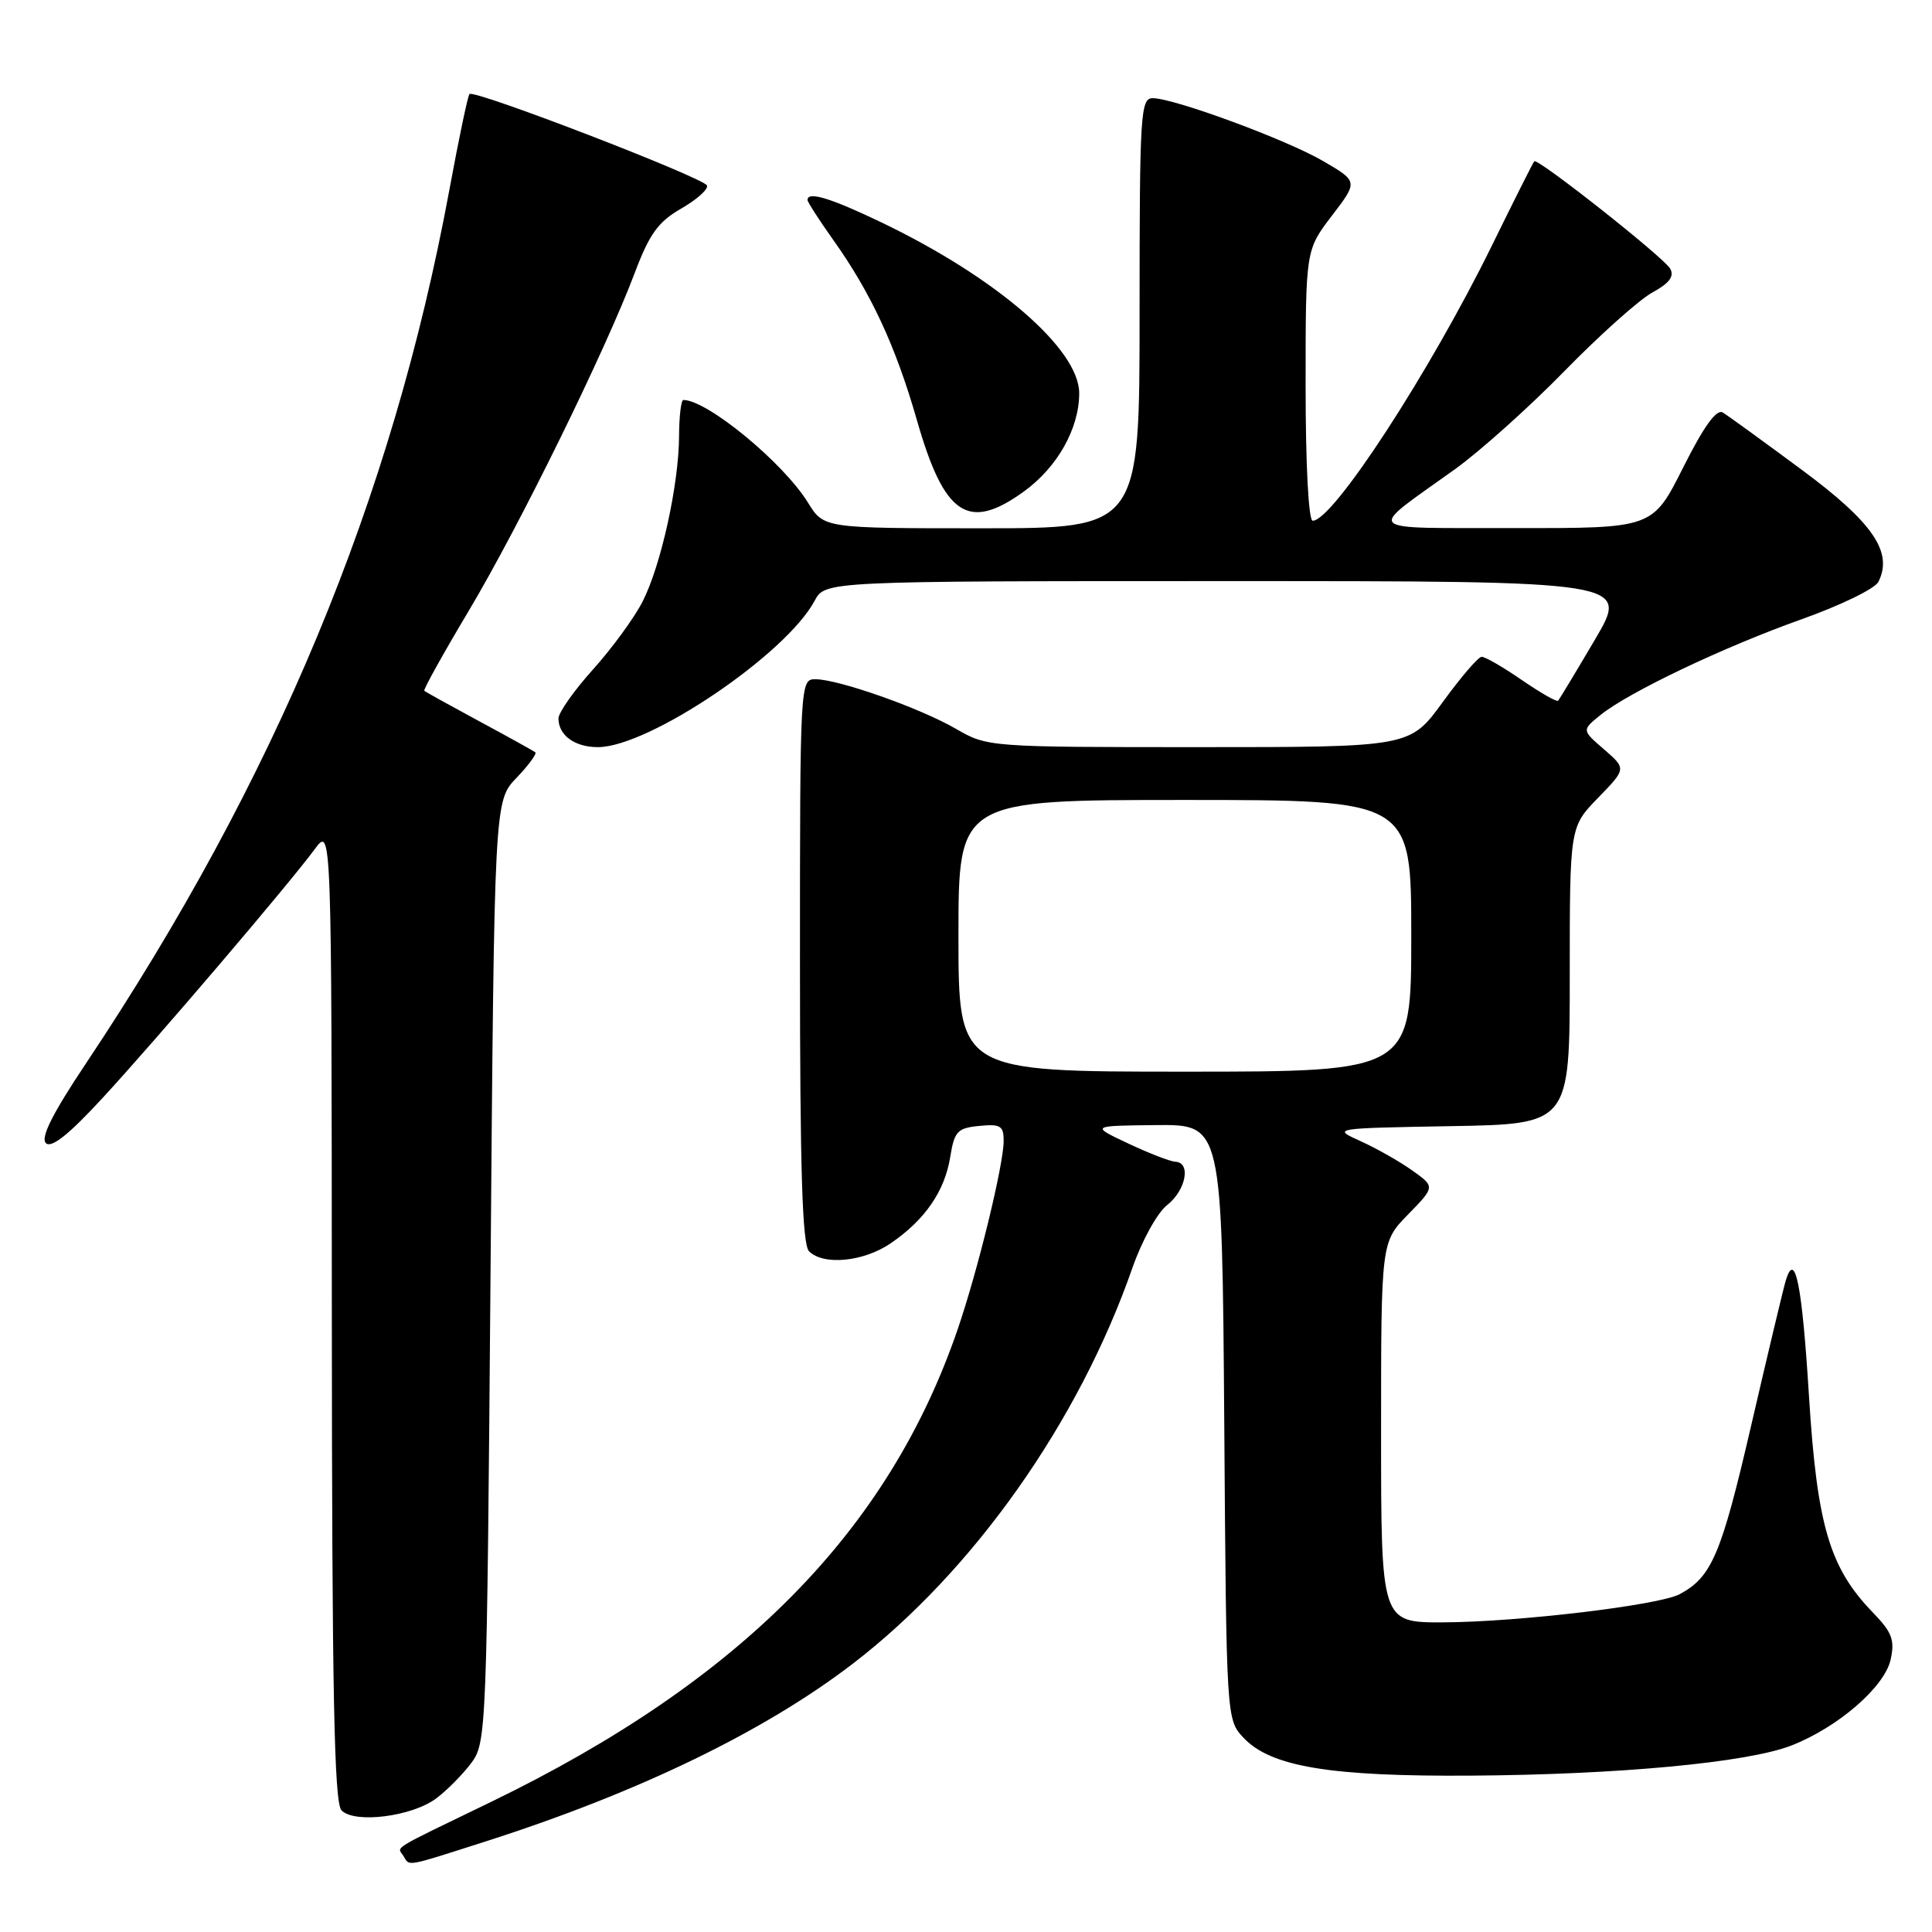 <?xml version="1.0" encoding="UTF-8" standalone="no"?>
<!DOCTYPE svg PUBLIC "-//W3C//DTD SVG 1.1//EN" "http://www.w3.org/Graphics/SVG/1.1/DTD/svg11.dtd" >
<svg xmlns="http://www.w3.org/2000/svg" xmlns:xlink="http://www.w3.org/1999/xlink" version="1.1" viewBox="0 0 256 256">
 <g >
 <path fill="currentColor"
d=" M 64.47 243.96 C 84.61 237.51 101.31 229.42 113.00 220.45 C 128.95 208.22 142.95 188.40 150.05 168.00 C 151.31 164.39 153.36 160.68 154.66 159.67 C 157.14 157.72 157.85 154.04 155.75 153.94 C 155.06 153.90 152.25 152.82 149.50 151.52 C 144.50 149.17 144.50 149.17 153.22 149.08 C 161.93 149.00 161.93 149.00 162.22 188.42 C 162.50 227.84 162.50 227.84 164.78 230.27 C 168.38 234.10 176.26 235.41 195.00 235.28 C 214.49 235.15 231.54 233.55 237.34 231.30 C 243.52 228.90 249.72 223.54 250.52 219.90 C 251.09 217.31 250.71 216.29 248.15 213.65 C 242.42 207.73 240.77 202.12 239.70 185.00 C 238.78 170.19 237.87 165.61 236.63 169.65 C 236.32 170.67 234.25 179.34 232.03 188.93 C 228.07 206.02 226.82 208.96 222.56 211.24 C 219.82 212.70 201.15 214.93 191.25 214.97 C 183.00 215.00 183.00 215.00 183.00 189.79 C 183.00 164.58 183.00 164.58 186.58 160.92 C 190.16 157.25 190.16 157.25 187.14 155.10 C 185.48 153.91 182.40 152.17 180.31 151.22 C 176.50 149.50 176.50 149.50 192.25 149.22 C 208.00 148.95 208.00 148.95 208.00 129.27 C 208.00 109.58 208.00 109.58 211.75 105.72 C 215.50 101.86 215.50 101.86 212.55 99.30 C 209.59 96.75 209.59 96.75 212.05 94.76 C 215.78 91.73 228.43 85.71 238.79 82.03 C 243.90 80.21 248.44 78.00 248.89 77.11 C 250.88 73.18 248.19 69.24 238.73 62.24 C 233.65 58.48 228.95 55.07 228.28 54.66 C 227.45 54.16 225.76 56.50 223.02 61.96 C 218.98 70.00 218.98 70.00 200.74 69.97 C 180.11 69.93 180.90 70.71 192.81 62.16 C 196.13 59.77 202.66 53.92 207.31 49.16 C 211.96 44.40 217.19 39.72 218.94 38.76 C 221.20 37.53 221.88 36.62 221.31 35.60 C 220.47 34.11 203.76 20.91 203.30 21.37 C 203.15 21.51 200.62 26.55 197.67 32.57 C 189.42 49.36 176.63 69.00 173.94 69.00 C 173.39 69.00 173.00 61.62 173.00 51.08 C 173.00 33.15 173.00 33.15 176.47 28.60 C 179.95 24.05 179.95 24.05 175.39 21.38 C 170.53 18.53 155.66 13.04 152.75 13.01 C 151.12 13.00 151.00 15.02 151.00 41.50 C 151.00 70.00 151.00 70.00 130.08 70.00 C 109.16 70.00 109.16 70.00 107.06 66.60 C 103.78 61.29 93.71 53.00 90.55 53.00 C 90.25 53.00 89.99 55.14 89.98 57.75 C 89.96 64.16 87.59 74.92 85.15 79.70 C 84.06 81.85 81.10 85.90 78.58 88.70 C 76.06 91.50 74.00 94.43 74.00 95.20 C 74.00 97.43 76.16 99.00 79.22 99.00 C 85.95 99.00 104.14 86.72 107.94 79.61 C 109.34 77.00 109.34 77.00 162.62 77.00 C 215.90 77.00 215.90 77.00 211.34 84.75 C 208.83 89.01 206.63 92.66 206.46 92.85 C 206.28 93.04 204.12 91.80 201.64 90.10 C 199.16 88.39 196.77 87.01 196.32 87.03 C 195.87 87.05 193.55 89.75 191.17 93.03 C 186.83 99.00 186.83 99.00 158.84 99.00 C 131.04 99.00 130.83 98.98 126.68 96.58 C 121.95 93.83 111.09 90.00 108.03 90.00 C 106.03 90.00 106.00 90.47 106.00 127.30 C 106.00 154.98 106.31 164.91 107.20 165.80 C 109.11 167.71 114.42 167.20 118.01 164.75 C 122.54 161.67 125.18 157.85 125.91 153.31 C 126.46 149.90 126.86 149.47 129.76 149.19 C 132.57 148.91 133.00 149.18 132.99 151.19 C 132.98 154.35 129.58 168.31 126.91 176.10 C 117.75 202.87 98.17 222.71 65.09 238.75 C 51.42 245.37 52.64 244.62 53.46 245.93 C 54.31 247.32 53.56 247.45 64.47 243.96 Z  M 57.80 238.30 C 59.22 237.24 61.30 235.13 62.44 233.62 C 64.46 230.91 64.51 229.52 65.00 168.49 C 65.50 106.13 65.50 106.13 68.43 103.08 C 70.04 101.40 71.16 99.87 70.93 99.68 C 70.69 99.50 67.35 97.64 63.50 95.57 C 59.65 93.49 56.38 91.68 56.22 91.53 C 56.07 91.39 58.73 86.60 62.14 80.89 C 68.83 69.67 80.26 46.39 84.11 36.15 C 86.05 31.01 87.21 29.39 90.24 27.65 C 92.30 26.47 93.85 25.09 93.69 24.59 C 93.36 23.59 62.84 11.82 62.21 12.46 C 61.99 12.67 60.79 18.40 59.54 25.18 C 51.95 66.18 36.54 103.22 11.35 140.97 C 6.97 147.53 5.35 150.75 6.08 151.47 C 6.80 152.18 9.12 150.34 13.58 145.50 C 20.73 137.75 38.26 117.19 41.72 112.50 C 43.94 109.50 43.94 109.50 43.97 174.05 C 43.99 224.30 44.28 238.88 45.25 239.88 C 46.98 241.67 54.58 240.71 57.80 238.30 Z  M 135.68 65.12 C 140.12 61.90 143.00 56.78 143.00 52.10 C 143.00 46.26 131.99 36.75 116.77 29.46 C 110.04 26.23 107.00 25.31 107.00 26.50 C 107.00 26.77 108.52 29.13 110.38 31.75 C 115.41 38.81 118.68 45.85 121.50 55.69 C 125.13 68.36 128.30 70.46 135.68 65.12 Z  M 127.00 124.00 C 127.00 106.00 127.00 106.00 157.00 106.00 C 187.00 106.00 187.00 106.00 187.00 124.00 C 187.00 142.00 187.00 142.00 157.00 142.00 C 127.00 142.00 127.00 142.00 127.00 124.00 Z "/>
</g>
</svg>